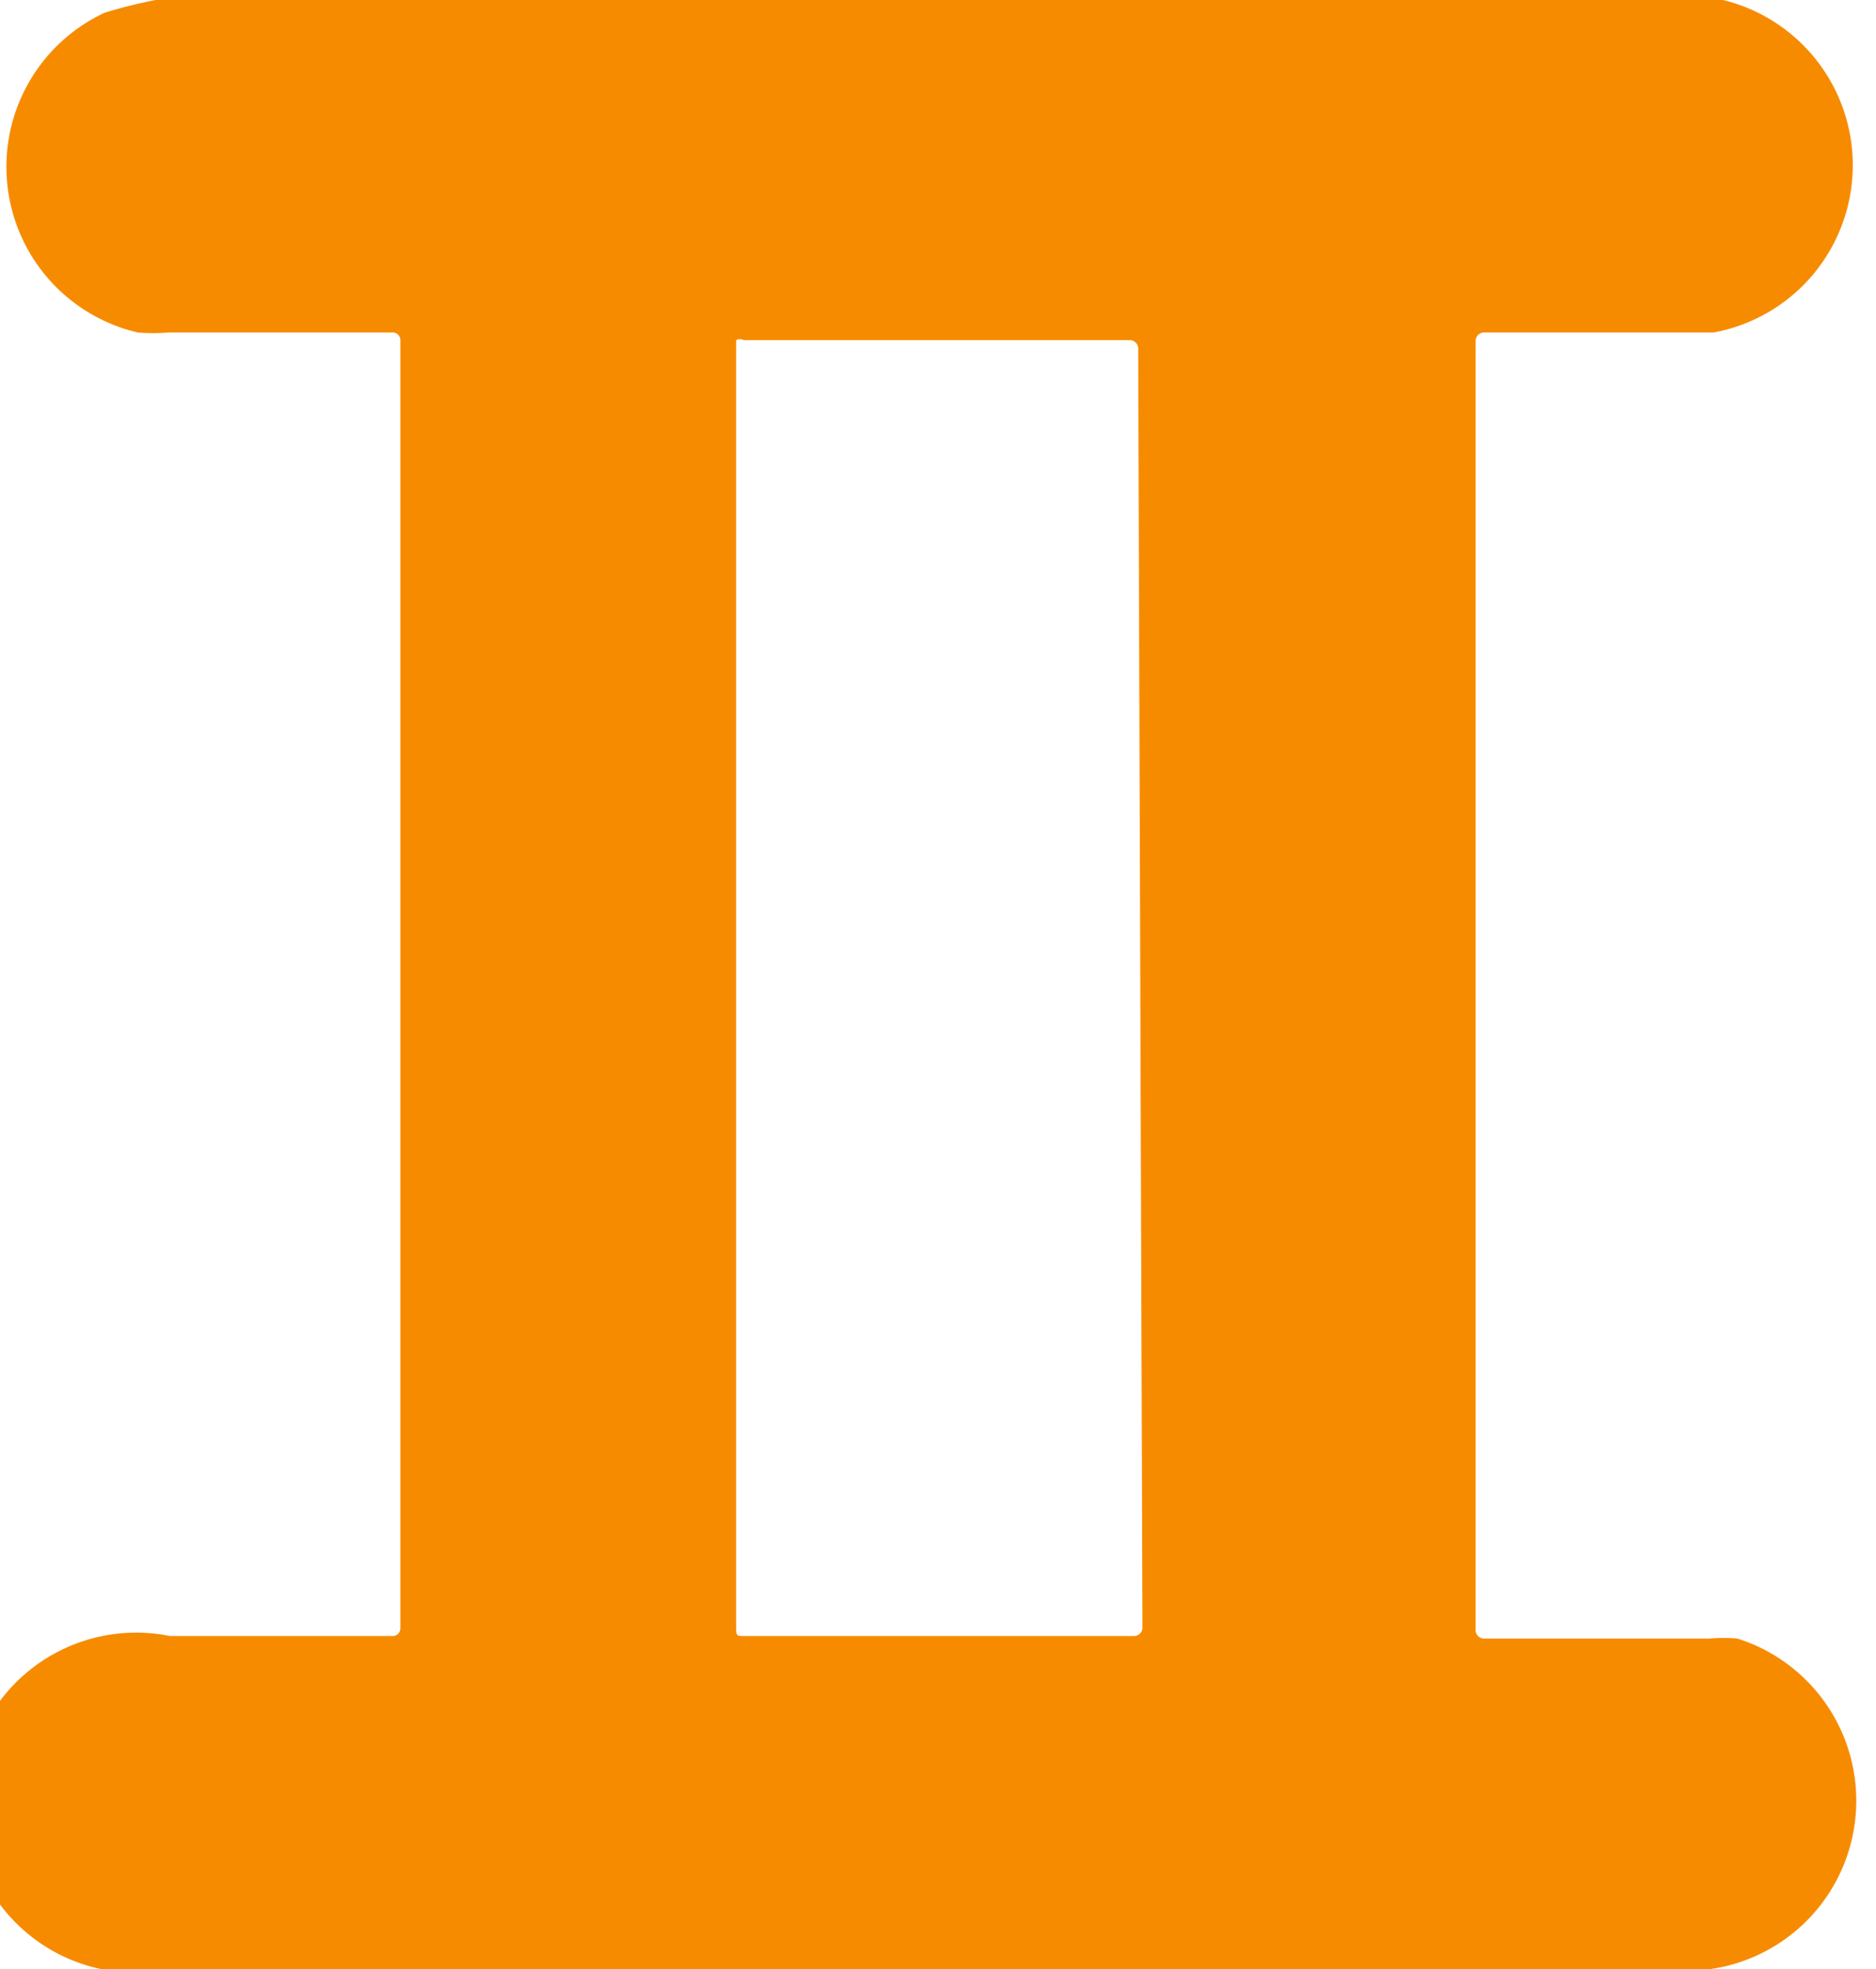 <svg xmlns="http://www.w3.org/2000/svg" viewBox="0 0 22.07 23.16"><path d="M20.44 19.27a1.84 1.84 0 0 0-.33 0h-2.65a.1.1 0 0 1-.1-.09V4a.1.1 0 0 1 .1-.09h2.7A2 2 0 0 0 20.27 0H1.83a5.84 5.84 0 0 0-.6.15 2 2 0 0 0 .39 3.76 2.22 2.22 0 0 0 .37 0h2.63a.09.09 0 0 1 .09.09v15.15a.09.09 0 0 1-.09.09H2a2 2 0 1 0 0 3.92h18.1a2 2 0 0 0 .34-3.89zm-7-.12a.1.1 0 0 1-.1.09H8.77c-.11 0-.11 0-.11-.12V4a.09.09 0 0 1 .09 0h4.54a.1.1 0 0 1 .1.09z" fill="#f78b00"/></svg>